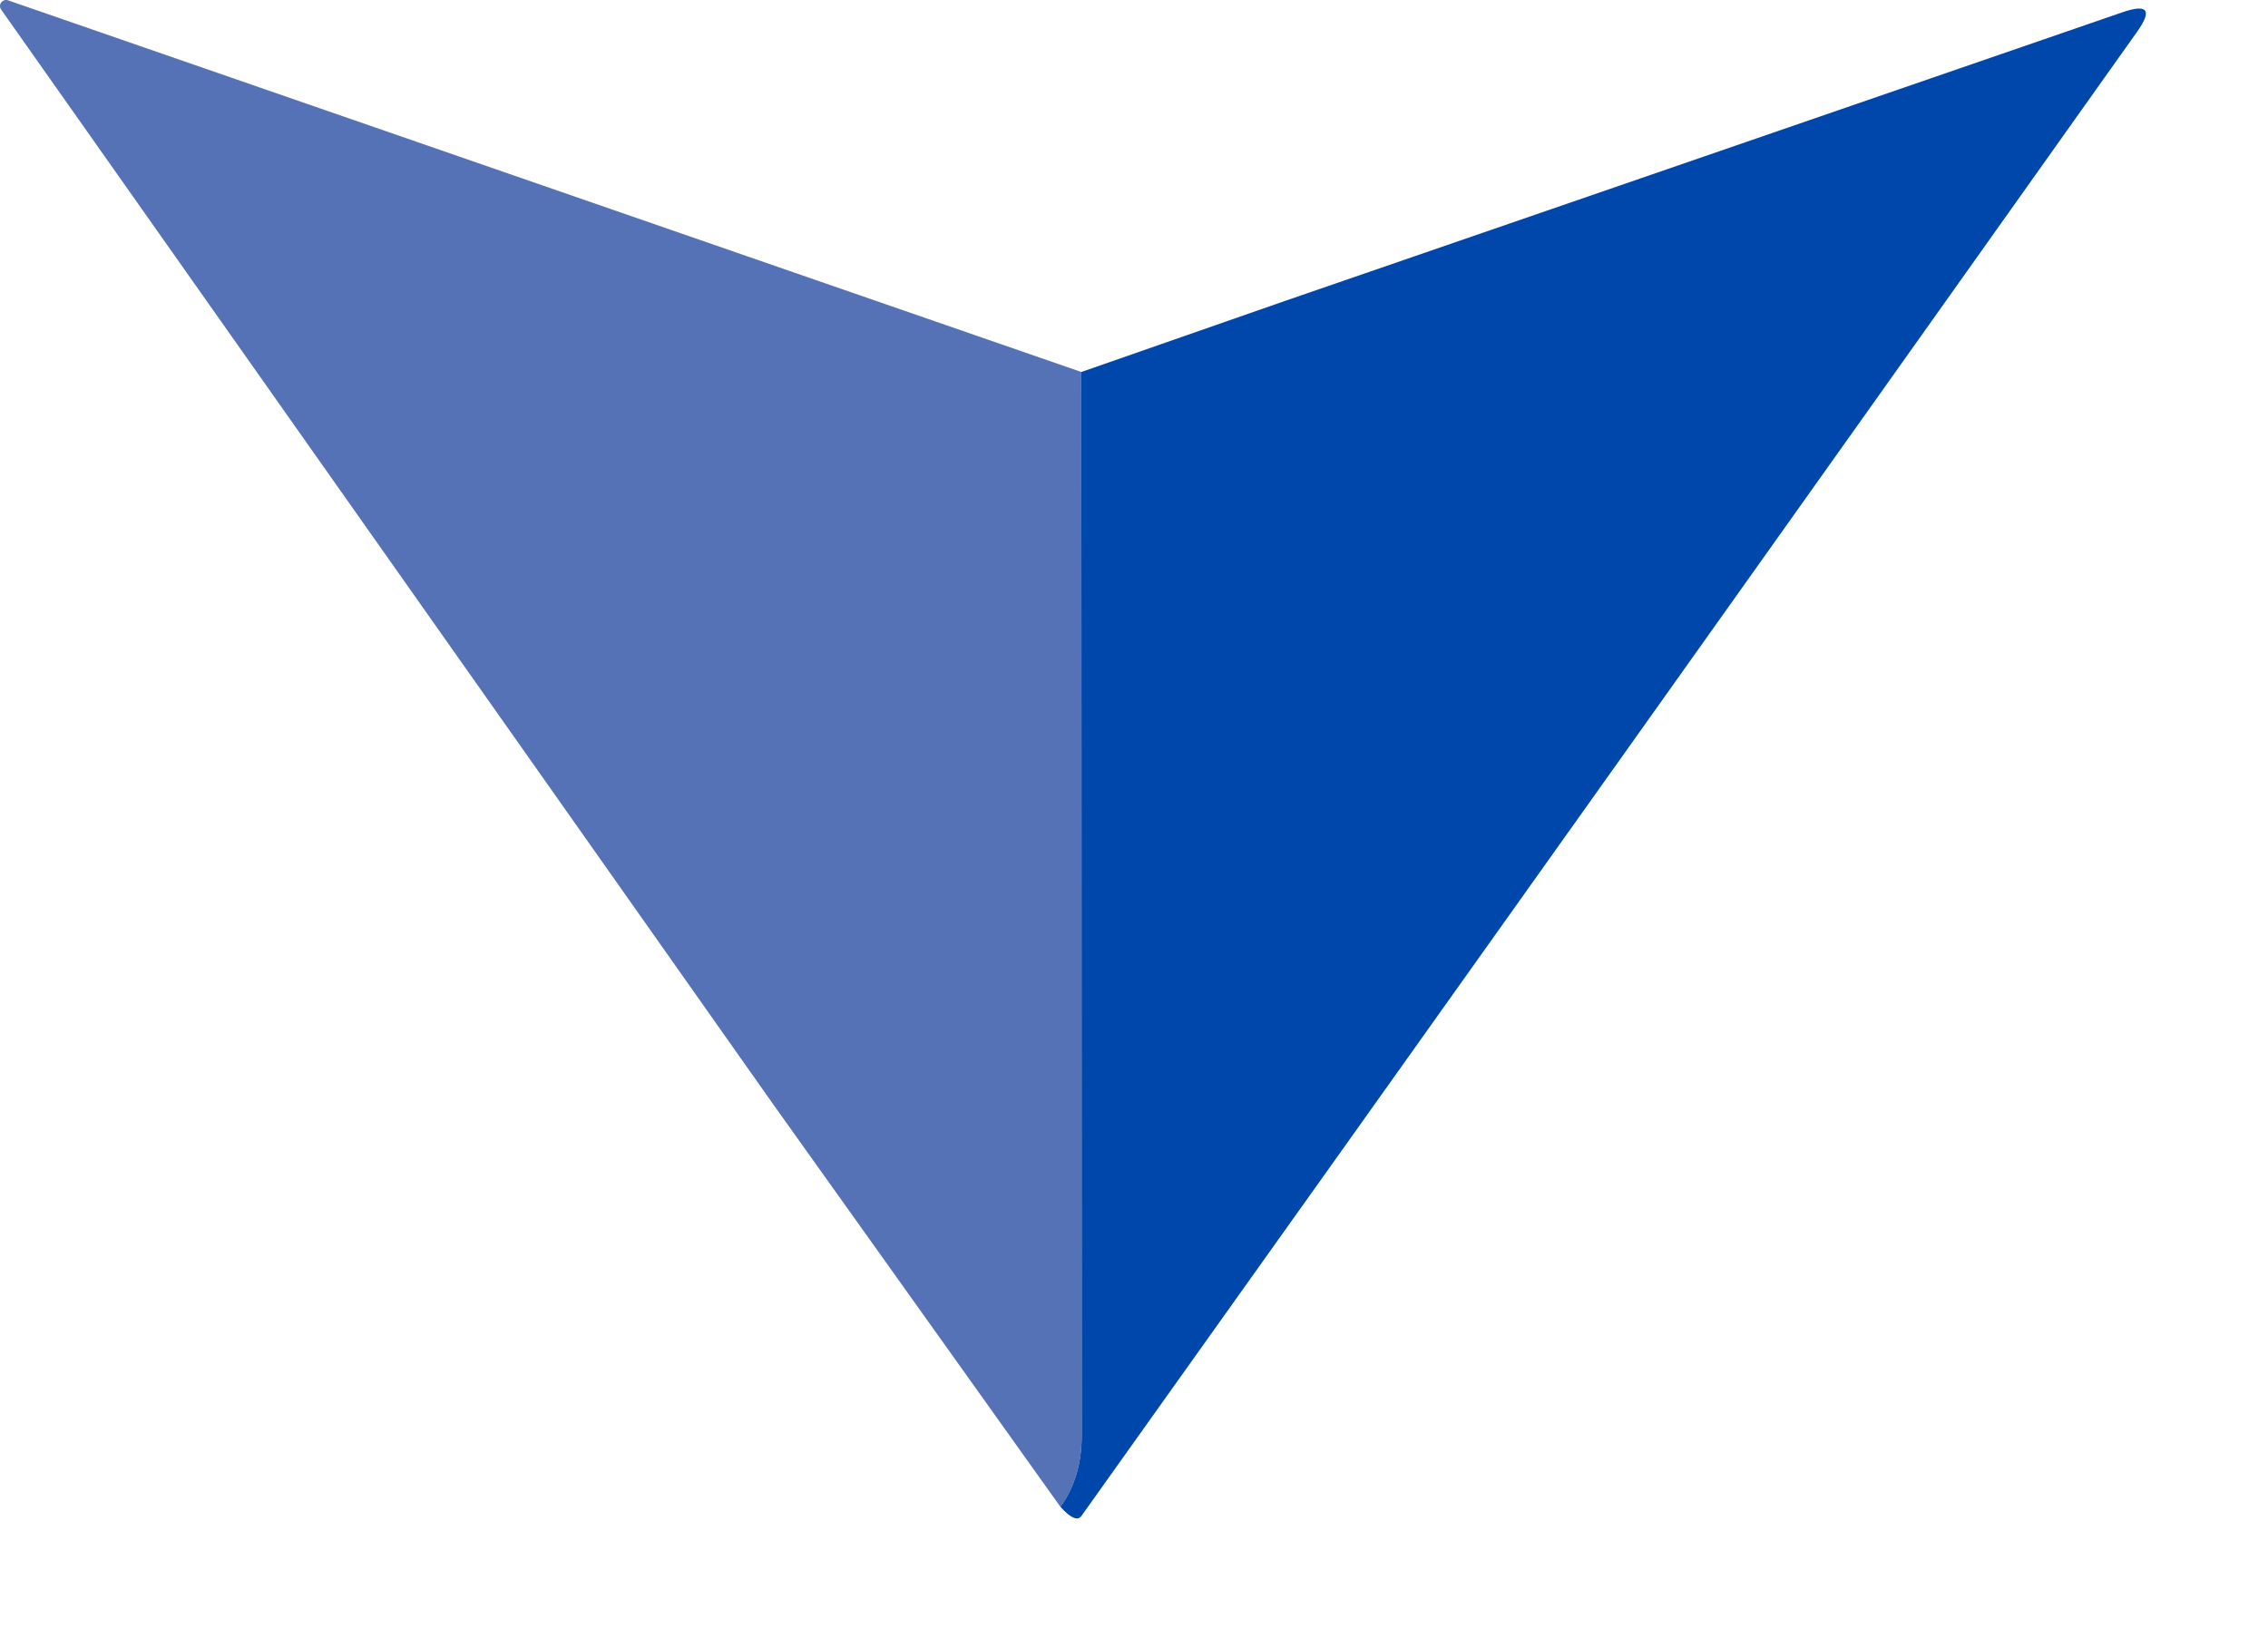 <svg width="18" height="13" viewBox="0 0 18 13" fill="none" xmlns="http://www.w3.org/2000/svg">
<path d="M8.582 2.953C8.583 5.773 8.584 8.588 8.585 11.397C8.585 11.618 8.529 11.806 8.416 11.962L6.144 8.777L0.009 0.076C0.003 0.068 -4.46e-05 0.058 4.54917e-07 0.048C4.55098e-05 0.037 0.003 0.027 0.01 0.019C0.016 0.011 0.025 0.005 0.035 0.002C0.044 -0.001 0.055 -0.001 0.065 0.003L8.582 2.953Z" fill="#5672B6"/>
<path d="M8.416 11.962C8.529 11.806 8.585 11.618 8.585 11.397C8.584 8.588 8.583 5.773 8.582 2.953L10.198 2.389L16.846 0.097C17.045 0.029 17.083 0.08 16.962 0.251C14.197 4.147 11.404 8.075 8.583 12.034C8.553 12.076 8.498 12.052 8.416 11.962Z" fill="#0047AB"/>
</svg>
